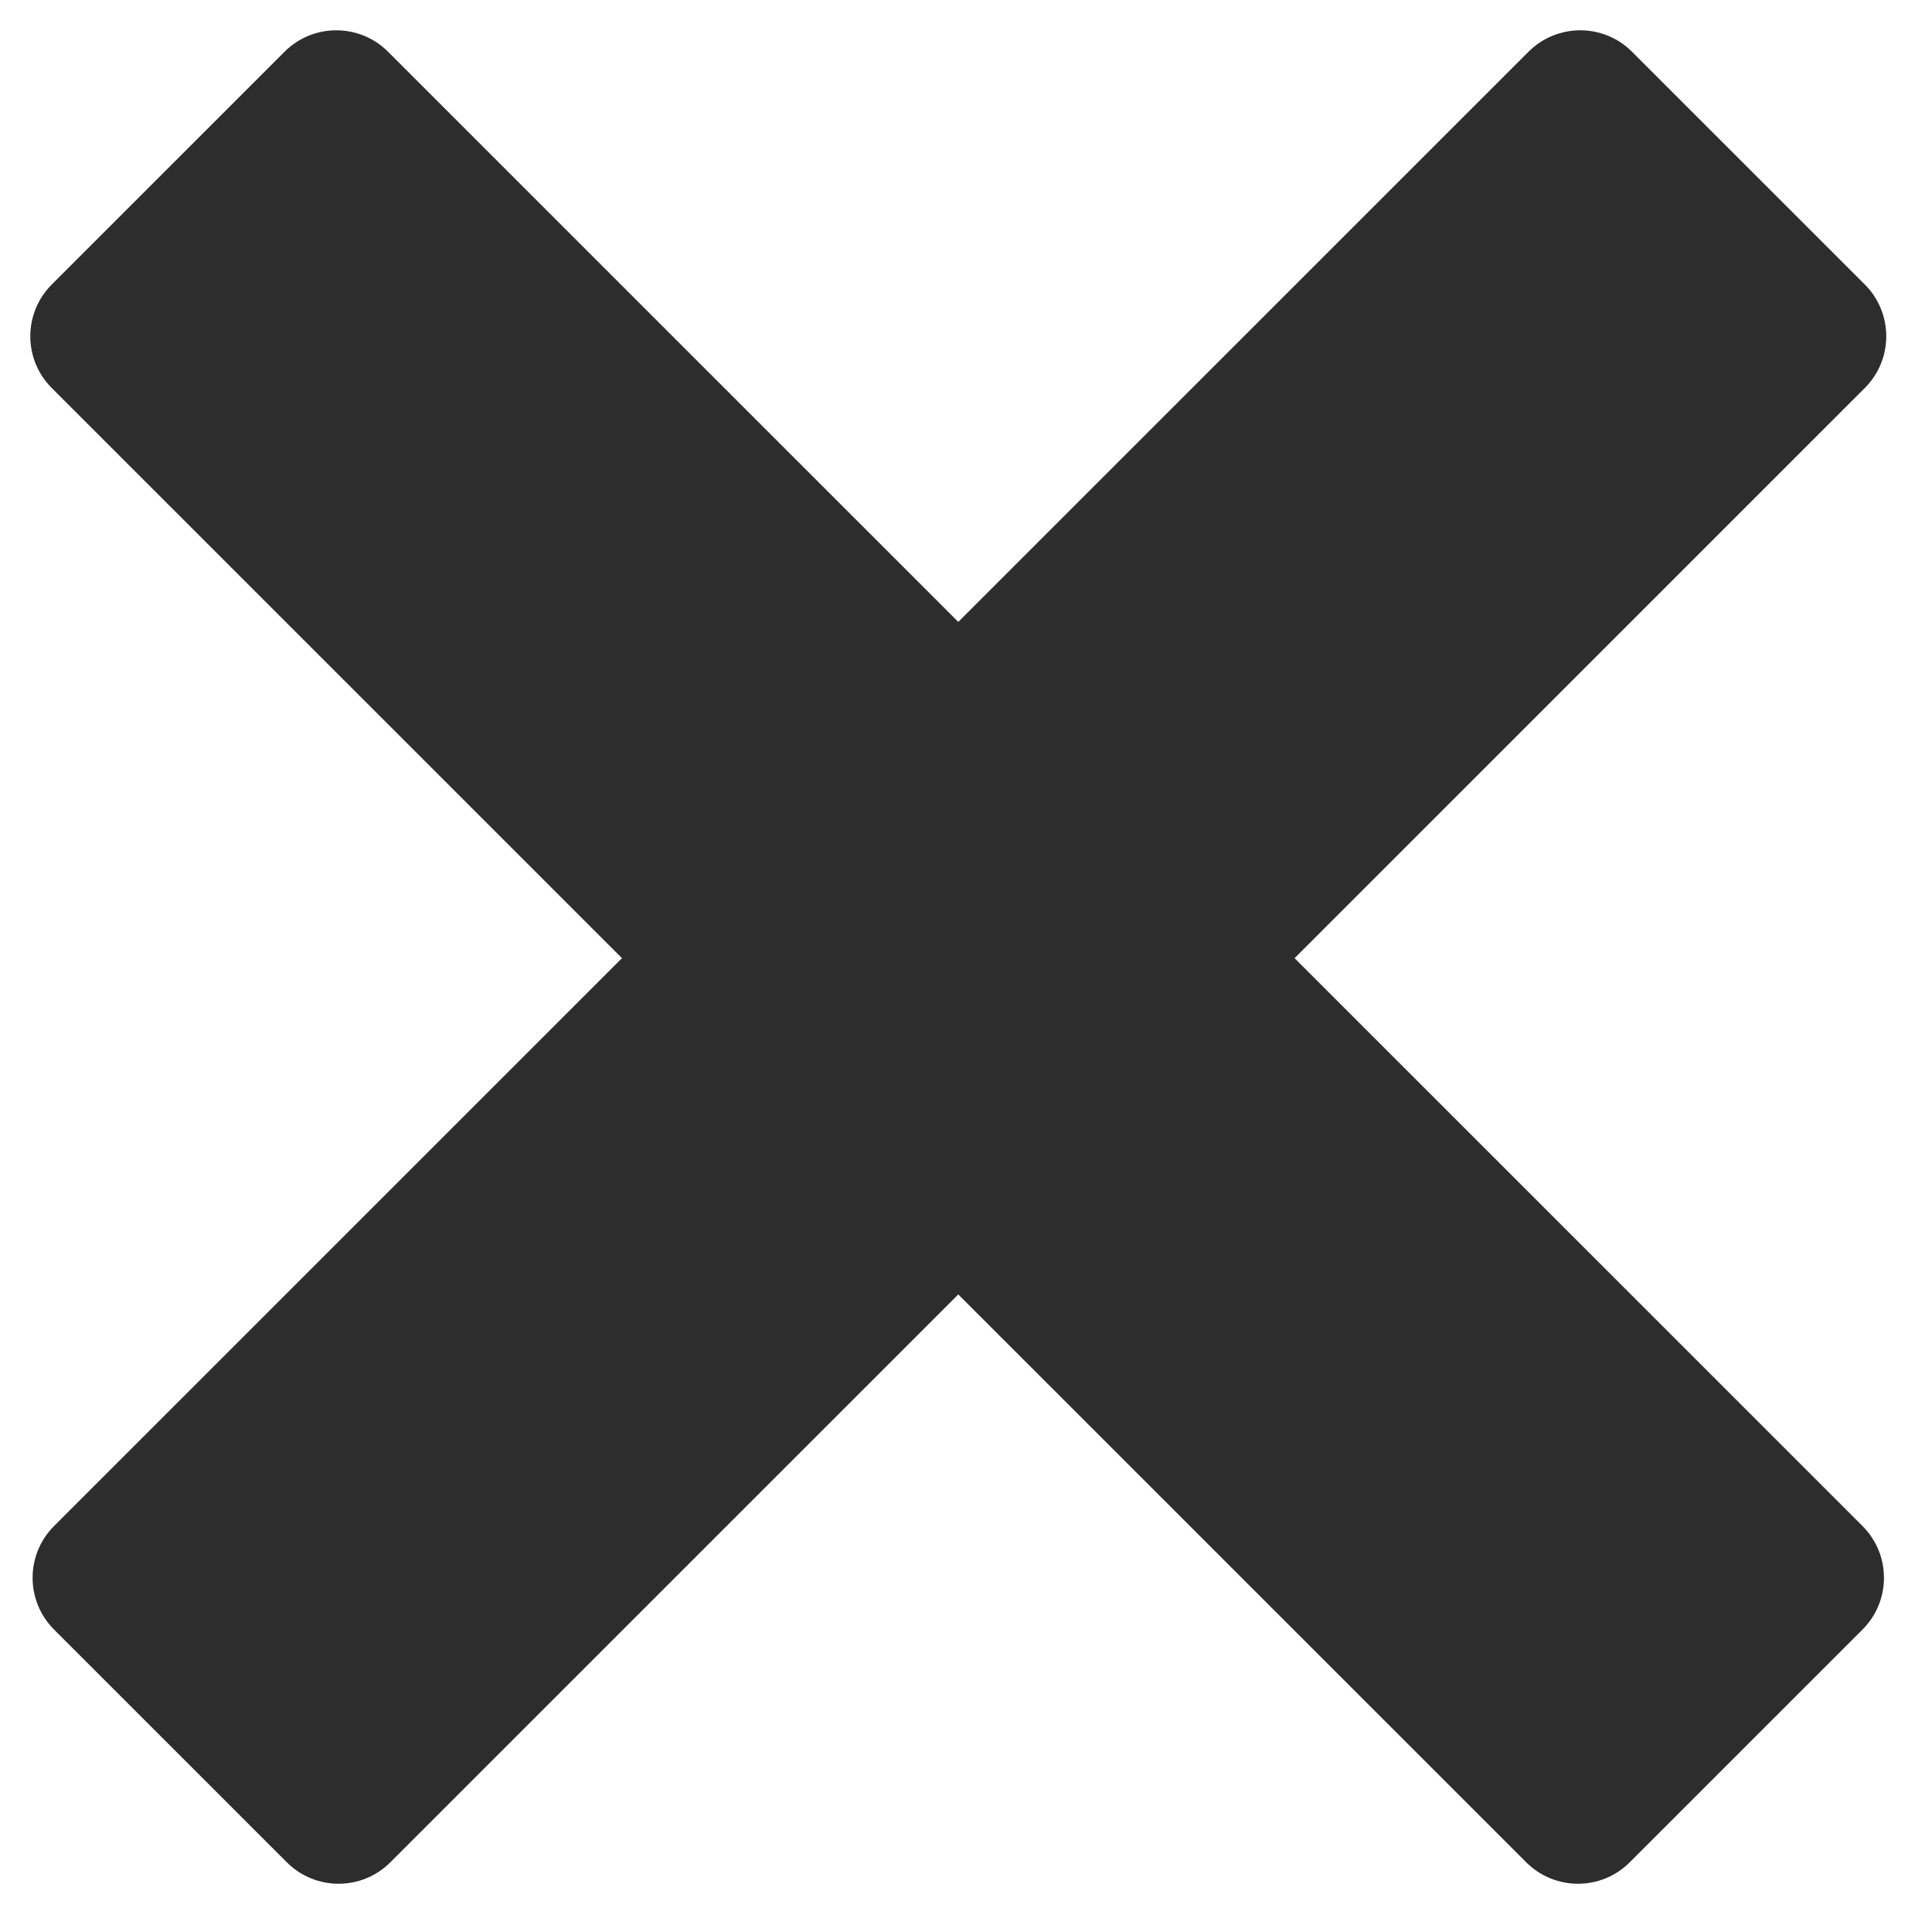 <svg width="109" height="108" viewBox="0 0 109 108" fill="none" xmlns="http://www.w3.org/2000/svg">
<path d="M2.919 21.892C1.307 20.28 1.307 17.666 2.919 16.055L16.054 2.919C17.666 1.307 20.28 1.307 21.892 2.919L105.081 86.108C106.693 87.721 106.693 90.334 105.081 91.946L91.946 105.081C90.334 106.693 87.72 106.693 86.108 105.081L2.919 21.892Z" fill="#2D2D2D"/>
<path d="M86.237 2.919C87.849 1.307 90.463 1.307 92.075 2.919L105.21 16.054C106.822 17.666 106.822 20.28 105.21 21.892L22.021 105.081C20.409 106.693 17.796 106.693 16.183 105.081L3.048 91.946C1.436 90.334 1.436 87.72 3.048 86.108L86.237 2.919Z" fill="#2D2D2D"/>
</svg>
